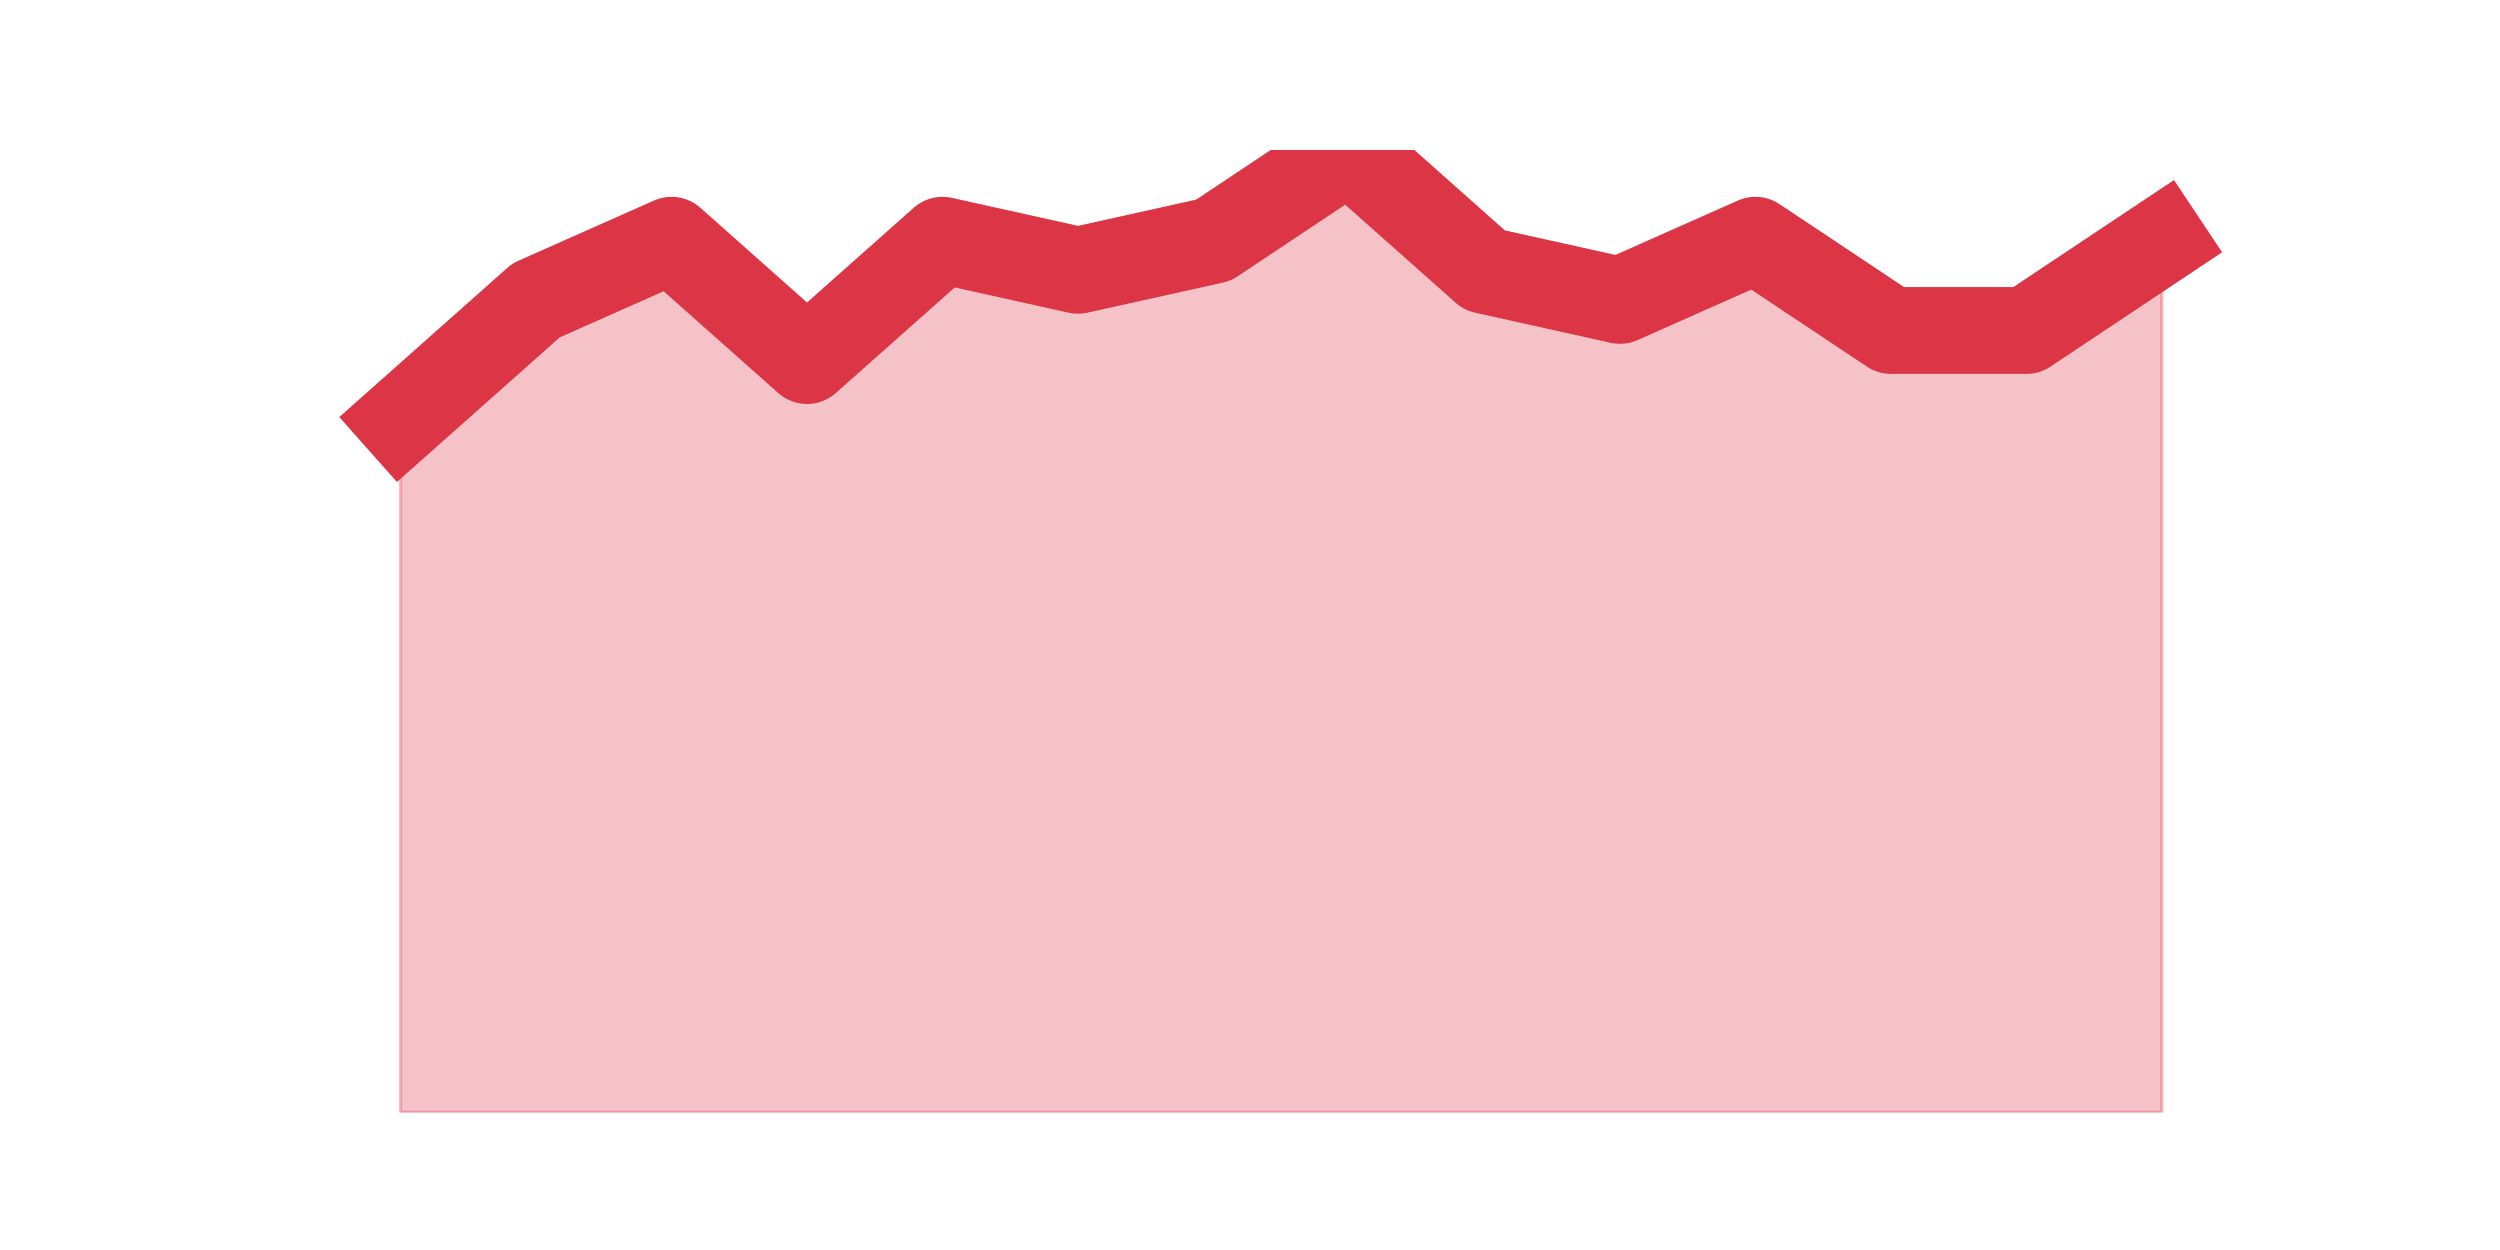 <?xml version="1.0" encoding="utf-8" standalone="no"?>
<!DOCTYPE svg PUBLIC "-//W3C//DTD SVG 1.1//EN"
  "http://www.w3.org/Graphics/SVG/1.1/DTD/svg11.dtd">
<svg height="360pt" version="1.1" viewBox="0 0 720 360" width="720pt" xmlns="http://www.w3.org/2000/svg" xmlns:xlink="http://www.w3.org/1999/xlink">
 <defs>
  <style type="text/css">*{stroke-linecap:butt;stroke-linejoin:round;}</style>
 </defs>
 <g id="figure_1">
  <g id="patch_1">
   <path d="M 0 360 
L 720 360 
L 720 0 
L 0 0 
z
" style="fill:none;"/>
  </g>
  <g id="axes_1">
   <g id="matplotlib.axis_1"/>
   <g id="matplotlib.axis_2"/>
   <g id="PolyCollection_1">
    <defs>
     <path d="M 115.364 -238.838 
L 115.364 -39.6 
L 154.385 -39.6 
L 193.406 -39.6 
L 232.427 -39.6 
L 271.448 -39.6 
L 310.469 -39.6 
L 349.49 -39.6 
L 388.51 -39.6 
L 427.531 -39.6 
L 466.552 -39.6 
L 505.573 -39.6 
L 544.594 -39.6 
L 583.615 -39.6 
L 622.636 -39.6 
L 622.636 -290.812 
L 622.636 -290.812 
L 583.615 -264.825 
L 544.594 -264.825 
L 505.573 -290.812 
L 466.552 -273.488 
L 427.531 -282.15 
L 388.51 -316.8 
L 349.49 -290.812 
L 310.469 -282.15 
L 271.448 -290.812 
L 232.427 -256.163 
L 193.406 -290.812 
L 154.385 -273.488 
L 115.364 -238.838 
z
" id="m77cfd62db7" style="stroke:#dc3545;stroke-opacity:0.3;"/>
    </defs>
    <g clip-path="url(#p4e615ca8be)">
     <use style="fill:#dc3545;fill-opacity:0.3;stroke:#dc3545;stroke-opacity:0.3;" x="0" xlink:href="#m77cfd62db7" y="360"/>
    </g>
   </g>
   <g id="line2d_1">
    <path clip-path="url(#p4e615ca8be)" d="M 115.364 121.162 
L 154.385 86.513 
L 193.406 69.188 
L 232.427 103.838 
L 271.448 69.188 
L 310.469 77.85 
L 349.49 69.188 
L 388.51 43.2 
L 427.531 77.85 
L 466.552 86.513 
L 505.573 69.188 
L 544.594 95.175 
L 583.615 95.175 
L 622.636 69.188 
" style="fill:none;stroke:#dc3545;stroke-linecap:square;stroke-width:25;"/>
   </g>
  </g>
 </g>
 <defs>
  <clipPath id="p4e615ca8be">
   <rect height="277.2" width="558" x="90" y="43.2"/>
  </clipPath>
 </defs>
</svg>
